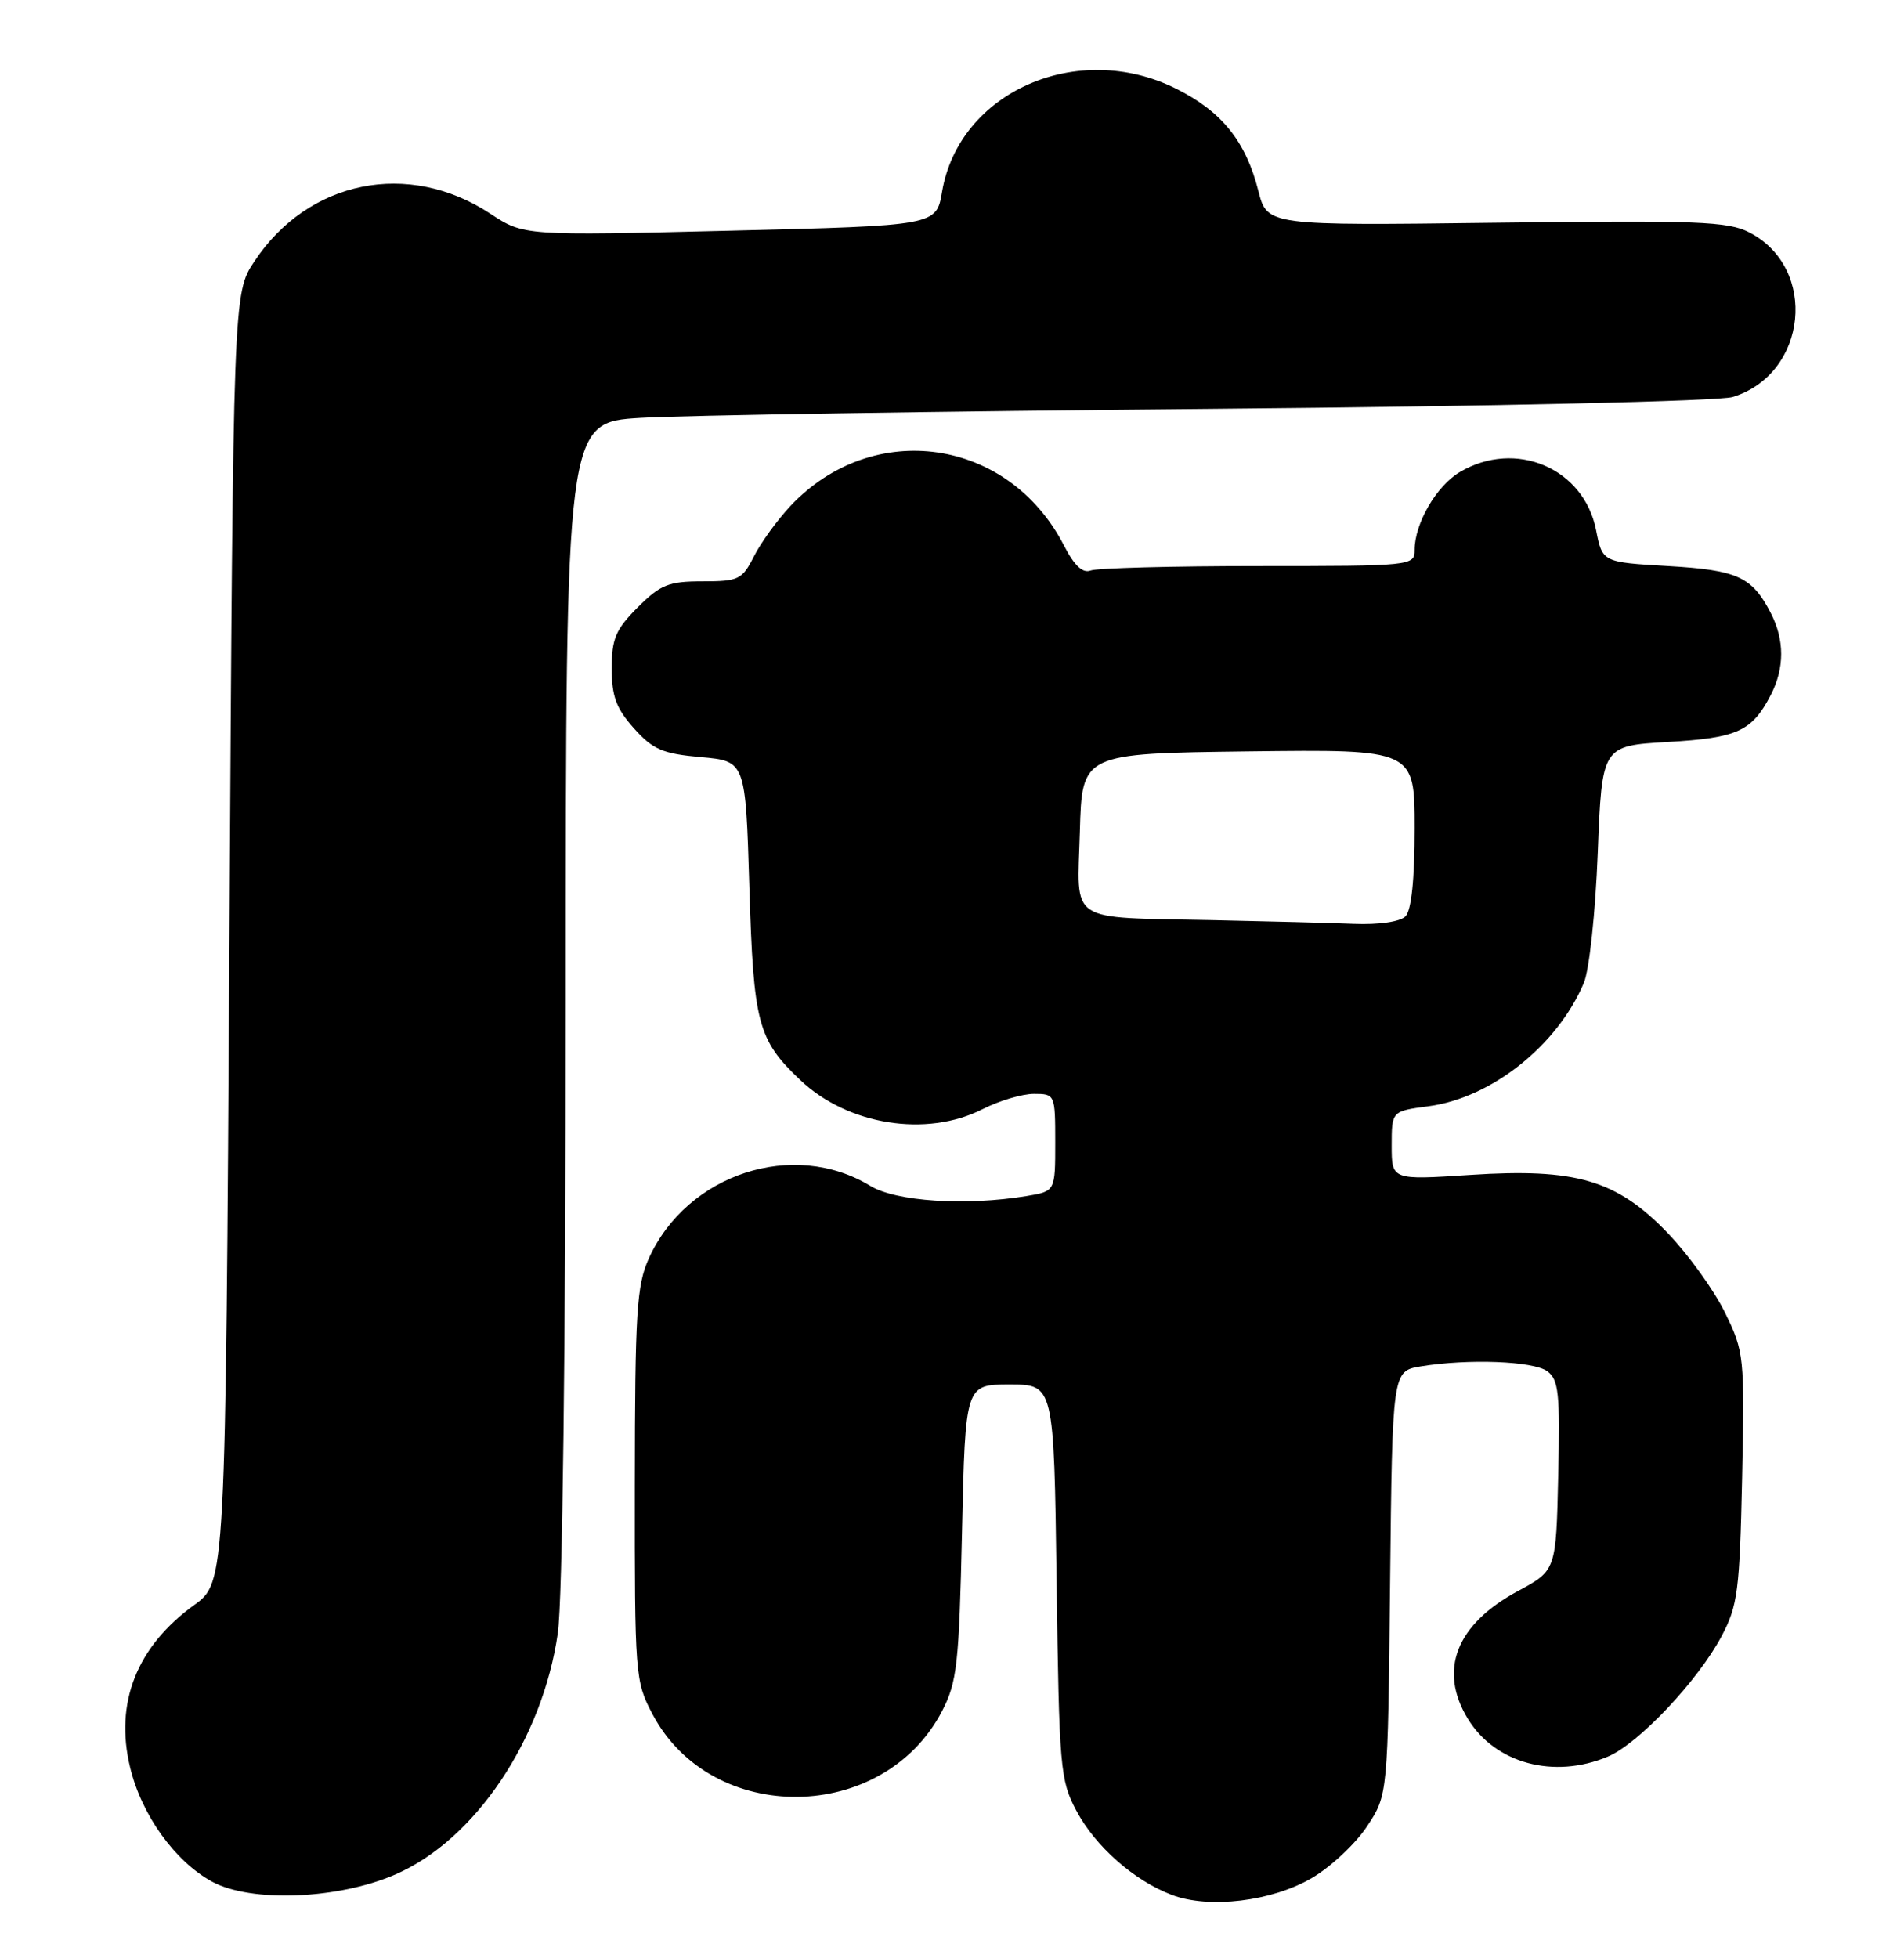 <?xml version="1.0" encoding="UTF-8" standalone="no"?>
<!DOCTYPE svg PUBLIC "-//W3C//DTD SVG 1.1//EN" "http://www.w3.org/Graphics/SVG/1.1/DTD/svg11.dtd" >
<svg xmlns="http://www.w3.org/2000/svg" xmlns:xlink="http://www.w3.org/1999/xlink" version="1.1" viewBox="0 0 249 256">
 <g >
 <path fill="currentColor"
d=" M 171.57 245.51 C 174.03 244.07 177.27 241.04 178.77 238.77 C 181.50 234.65 181.50 234.65 181.79 206.95 C 182.09 179.25 182.09 179.25 185.79 178.63 C 192.01 177.61 200.52 177.93 202.34 179.26 C 203.84 180.36 204.03 182.13 203.78 192.91 C 203.50 205.31 203.50 205.31 198.53 207.99 C 190.43 212.35 188.08 218.33 191.96 224.70 C 195.52 230.54 203.23 232.62 210.28 229.64 C 214.28 227.96 222.05 219.73 225.15 213.89 C 227.26 209.91 227.51 207.97 227.83 193.19 C 228.16 177.33 228.10 176.73 225.59 171.60 C 224.17 168.70 220.82 164.04 218.14 161.24 C 211.44 154.26 206.13 152.69 192.25 153.60 C 182.00 154.27 182.00 154.27 182.00 149.77 C 182.00 145.26 182.00 145.26 186.82 144.62 C 195.05 143.53 203.66 136.69 207.13 128.50 C 207.84 126.83 208.65 119.28 208.95 111.50 C 209.50 97.50 209.50 97.50 218.10 97.00 C 227.23 96.47 229.11 95.61 231.57 90.87 C 233.39 87.35 233.39 83.65 231.57 80.13 C 229.12 75.39 227.23 74.53 218.13 74.00 C 209.56 73.50 209.56 73.50 208.73 69.30 C 207.13 61.20 198.21 57.40 190.92 61.71 C 187.85 63.52 185.00 68.43 185.00 71.90 C 185.00 73.96 184.65 74.00 164.58 74.00 C 153.35 74.00 143.48 74.26 142.64 74.58 C 141.60 74.98 140.51 73.97 139.15 71.33 C 131.90 57.23 114.17 54.67 103.36 66.16 C 101.64 68.00 99.49 70.96 98.59 72.75 C 97.06 75.77 96.60 76.00 91.87 76.00 C 87.44 76.00 86.37 76.43 83.40 79.40 C 80.52 82.28 80.00 83.50 80.00 87.38 C 80.00 91.03 80.59 92.63 82.90 95.21 C 85.38 97.99 86.64 98.53 91.65 98.98 C 97.50 99.50 97.50 99.50 98.00 116.00 C 98.54 133.82 99.09 135.91 104.66 141.20 C 110.86 147.09 121.18 148.73 128.50 145.00 C 130.66 143.90 133.68 143.00 135.21 143.00 C 137.97 143.00 138.00 143.07 138.00 149.37 C 138.00 155.74 138.00 155.74 134.25 156.36 C 126.29 157.67 117.18 157.08 113.81 155.03 C 103.76 148.92 89.88 153.45 84.86 164.49 C 83.26 168.03 83.04 171.50 83.02 194.09 C 83.00 218.98 83.06 219.81 85.33 224.09 C 93.04 238.70 115.52 238.46 123.20 223.69 C 125.16 219.91 125.42 217.59 125.81 200.25 C 126.24 181.00 126.24 181.00 132.03 181.00 C 137.83 181.00 137.83 181.00 138.18 206.75 C 138.51 231.12 138.64 232.72 140.76 236.71 C 143.25 241.39 148.29 245.84 153.24 247.72 C 158.09 249.57 166.34 248.58 171.57 245.51 Z  M 51.71 245.05 C 62.12 240.53 70.95 227.41 72.95 213.50 C 73.56 209.30 73.97 176.25 73.98 130.86 C 74.00 55.22 74.00 55.22 83.75 54.63 C 89.11 54.30 122.75 53.77 158.50 53.45 C 195.45 53.12 224.84 52.45 226.60 51.90 C 236.40 48.87 237.80 35.05 228.78 30.39 C 225.98 28.94 221.99 28.79 195.66 29.12 C 165.72 29.50 165.72 29.50 164.56 24.94 C 162.92 18.47 159.77 14.56 153.80 11.59 C 140.93 5.17 125.43 12.00 123.20 25.06 C 122.45 29.50 122.45 29.50 95.47 30.16 C 68.50 30.82 68.50 30.82 64.11 27.93 C 53.41 20.89 40.30 23.55 33.26 34.18 C 30.50 38.35 30.50 38.35 30.00 122.60 C 29.50 206.86 29.50 206.86 25.39 209.83 C 17.88 215.27 14.98 222.60 17.01 231.03 C 18.50 237.25 22.86 243.33 27.73 245.99 C 32.81 248.75 44.22 248.31 51.71 245.05 Z  M 158.50 120.29 C 139.38 119.88 140.88 120.88 141.22 108.72 C 141.50 98.50 141.50 98.50 163.25 98.23 C 185.00 97.96 185.00 97.96 185.00 108.28 C 185.00 114.97 184.58 119.02 183.80 119.80 C 183.09 120.51 180.32 120.91 177.05 120.78 C 174.00 120.66 165.65 120.44 158.50 120.29 Z "/>
</g>
</svg>